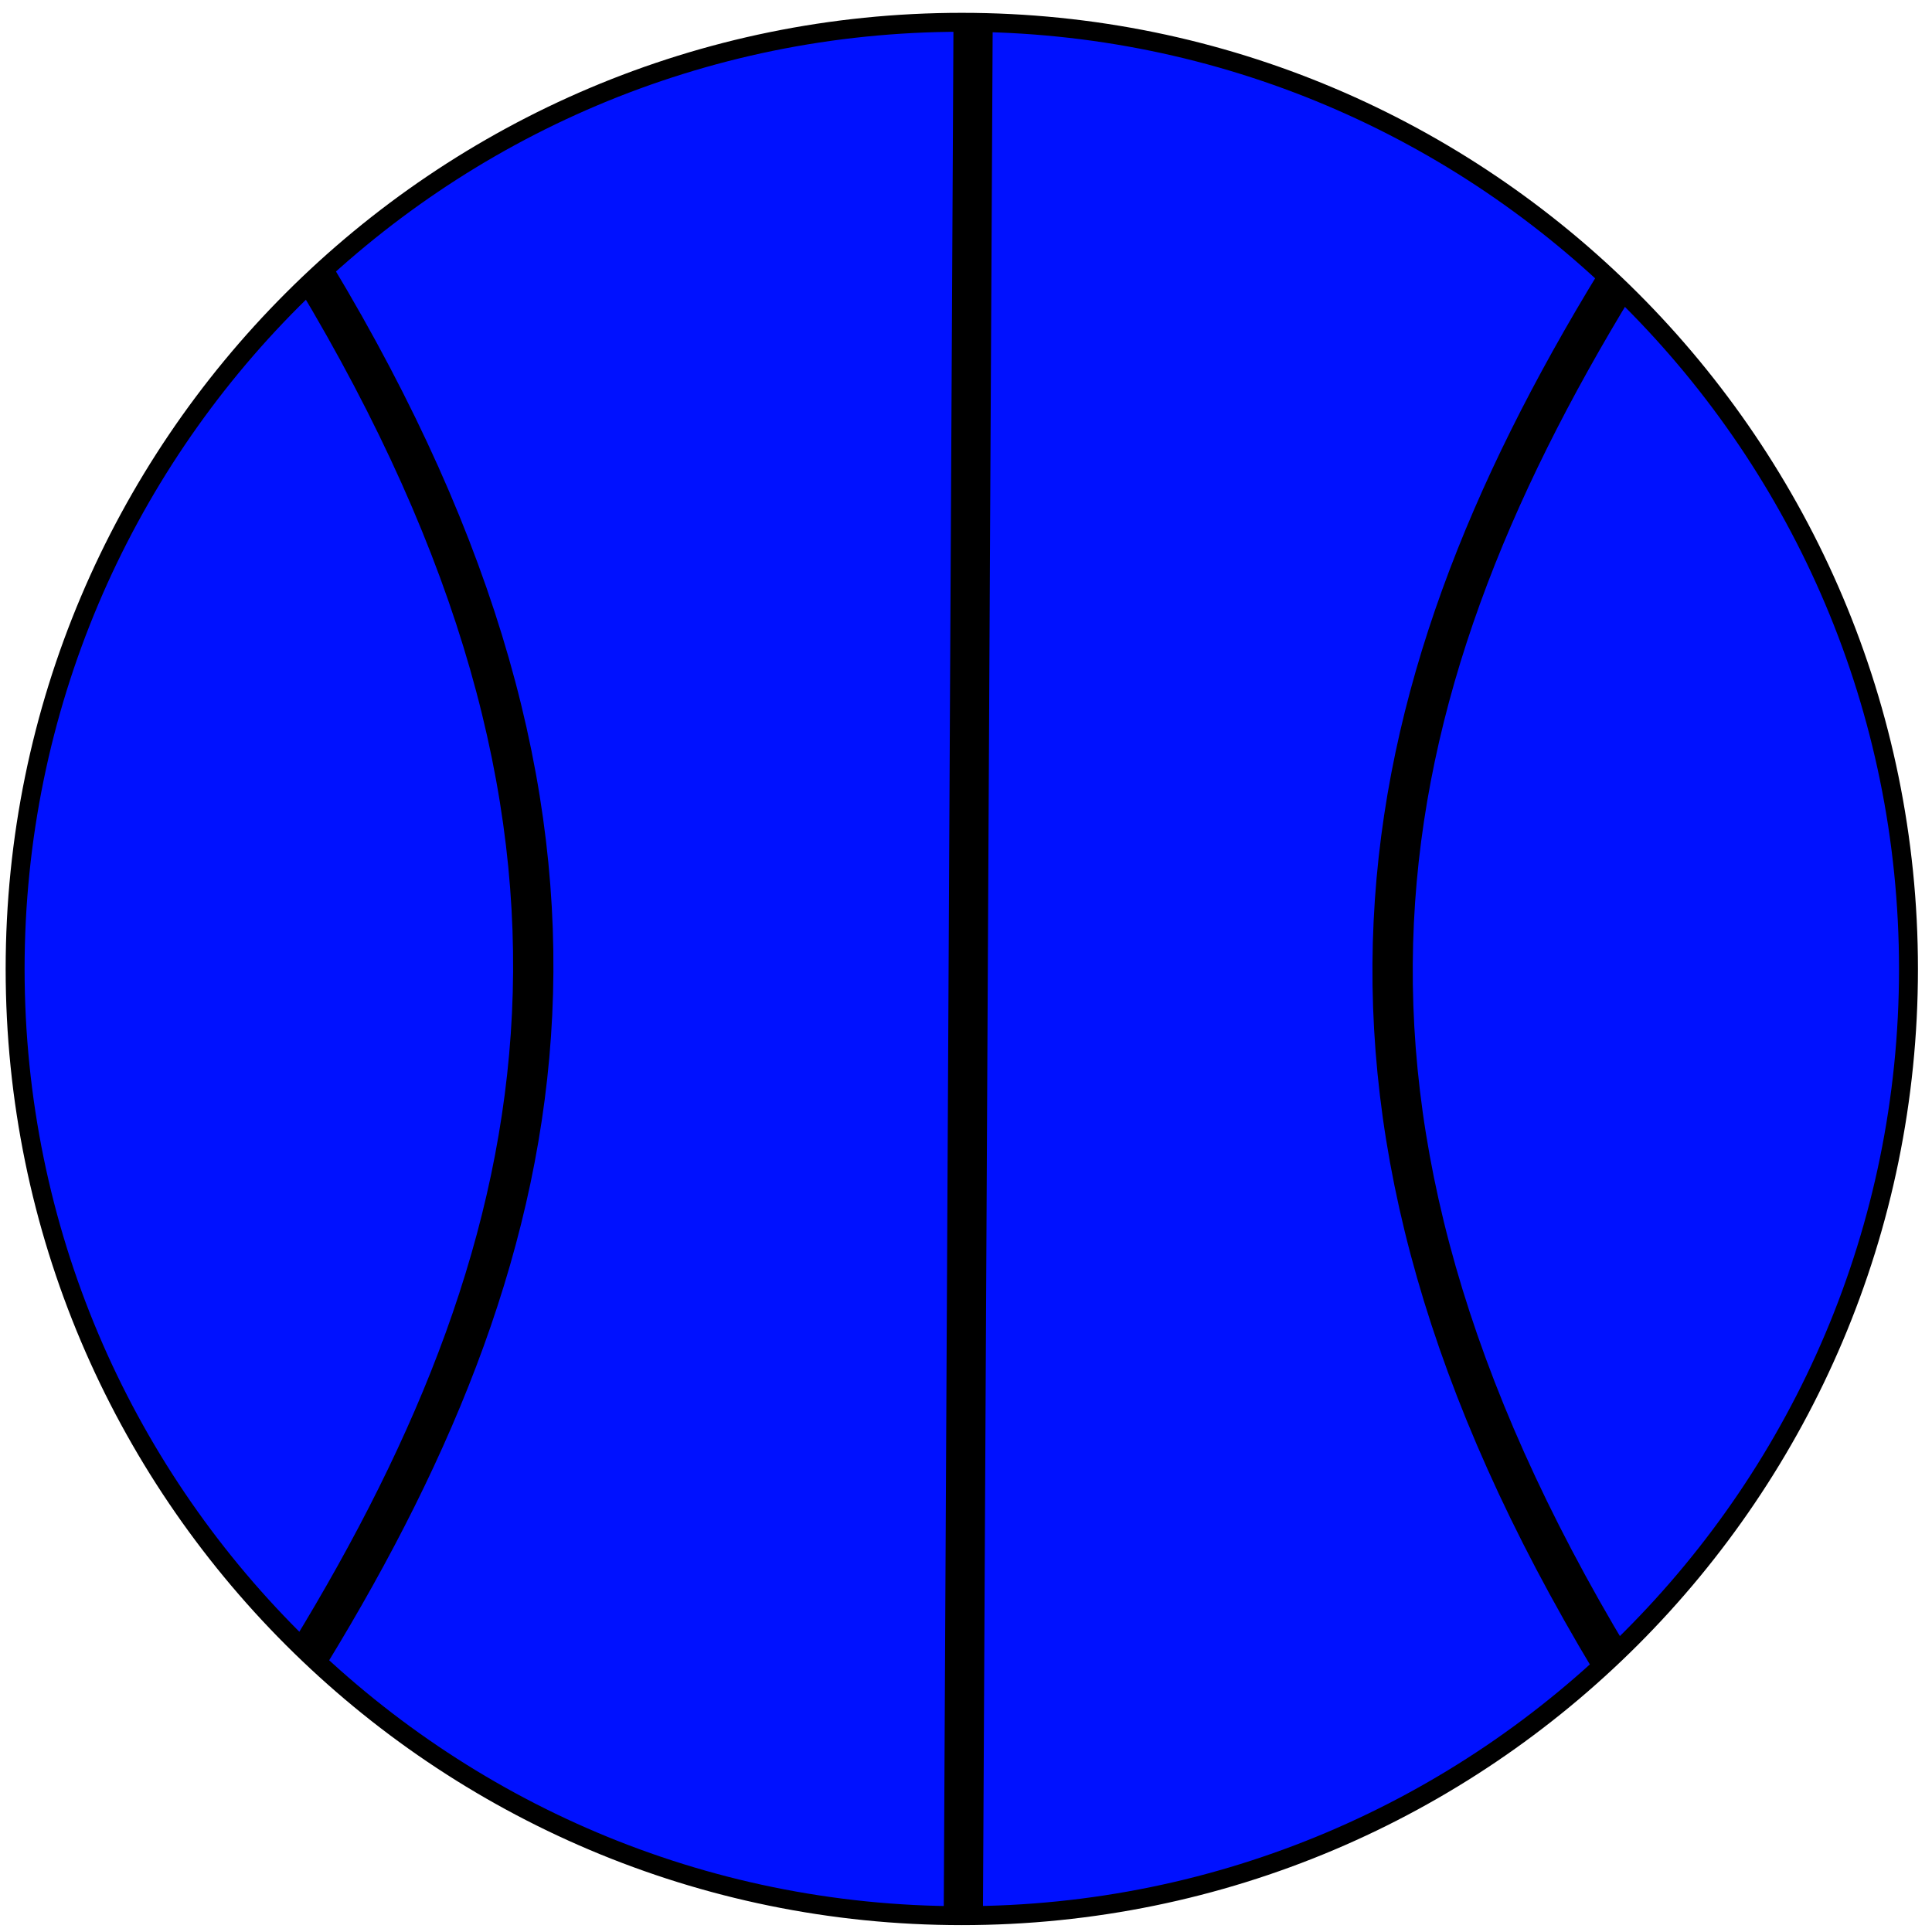 <?xml version="1.0" encoding="utf-8"?>
<svg id="master-artboard" viewBox="0 0 500 500" version="1.1" xmlns="http://www.w3.org/2000/svg" x="0px" y="0px" style="enable-background:new 0 0 1400 980;" width="100px" height="100px"><rect id="ee-background" x="0" y="0" width="500" height="500" style="fill: white; fill-opacity: 0; pointer-events: none;"/><g transform="matrix(4.9, 0, 0, 4.9, -2945.886, -219.63)"><g id="g-1" transform="matrix(1, 0, 0, 1, 0, 0)">
	<g id="g-2">
		
	<path class="st0" d="M652,46c27.6,0,50,22.4,50,50s-22.4,50-50,50s-50-22.4-50-50S624.4,46,652,46z" style="fill: rgb(0, 17, 255); stroke: rgb(0, 0, 0); stroke-width: 1;"/></g>
</g><path d="M 626.51 72.56" style="fill-opacity: 1; stroke: rgb(0, 0, 0); stroke-opacity: 1; stroke-width: 10; paint-order: fill;"/></g><path d="M 127.709 238.273" style="fill: rgb(0, 0, 0); fill-opacity: 0; stroke: rgb(0, 0, 0); stroke-opacity: 1; stroke-width: 10; paint-order: stroke;"/><path d="M 123.989 248.191" style="fill: rgb(0, 0, 0); fill-opacity: 0; stroke: rgb(0, 0, 0); stroke-opacity: 1; stroke-width: 10; paint-order: fill;"/><path d="M 101.673 382.089" style="fill: rgb(0, 0, 0); fill-opacity: 0; stroke: rgb(0, 0, 0); stroke-opacity: 1; stroke-width: 10; paint-order: fill;"/><path style="fill: rgb(14, 14, 14); fill-opacity: 0; stroke: rgb(0, 0, 0); stroke-opacity: 1; stroke-width: 10; paint-order: stroke;"/><path d="M 214.494 135.37 L 214.494 135.37 L 214.494 135.37 L 214.494 135.37 L 214.494 135.37" style="fill: rgb(14, 14, 14); fill-opacity: 0; stroke: rgb(0, 0, 0); stroke-opacity: 1; stroke-width: 10; paint-order: fill;" transform="matrix(0.996, 0, 0, 0.996, 1.087, 1.835)"/><path d="M 8.689 251.911 L 8.689 251.911 L 8.689 251.911 L 8.689 251.911 L 8.689 251.911 L 489.727 254.39 L 489.727 254.39 L 489.727 254.39 L 489.727 254.39 L 489.727 254.39" style="fill: rgb(255, 106, 0); fill-opacity: 1; stroke: rgb(0, 0, 0); stroke-opacity: 1; stroke-width: 10; paint-order: stroke;" transform="matrix(-4.4878157723360346e-7, 1.015, -1.015, -4.4878157723360346e-7, 507.515, -1.132)"/><path d="M 78.117 79.58 L 78.117 79.58 L 78.117 79.58 L 78.117 79.58 L 78.117 79.58 C 181.82 142.969 283.65 163.063 420.299 80.82 L 420.299 80.82 L 420.299 80.82 L 420.299 80.82 L 420.299 80.82" style="fill: rgb(255, 106, 0); fill-opacity: 0; stroke: rgb(0, 0, 0); stroke-opacity: 1; stroke-width: 10; paint-order: fill;" transform="matrix(-2.3197908660677063e-7, 1.043, -1.043, -2.3197908660677063e-7, 501.314, -8.453)"/><path d="M 78.117 79.58 L 78.117 79.58 L 78.117 79.58 L 78.117 79.58 L 78.117 79.58 C 181.82 142.969 283.65 163.063 420.299 80.82 L 420.299 80.82 L 420.299 80.82 L 420.299 80.82 L 420.299 80.82" style="fill: rgb(255, 106, 0); fill-opacity: 0; stroke: rgb(0, 0, 0); stroke-opacity: 1; stroke-width: 10; paint-order: fill;" transform="matrix(1.3460619641136873e-7, -1.043, 1.043, 1.3460619641136873e-7, -2.9, 509.487)"/></svg>